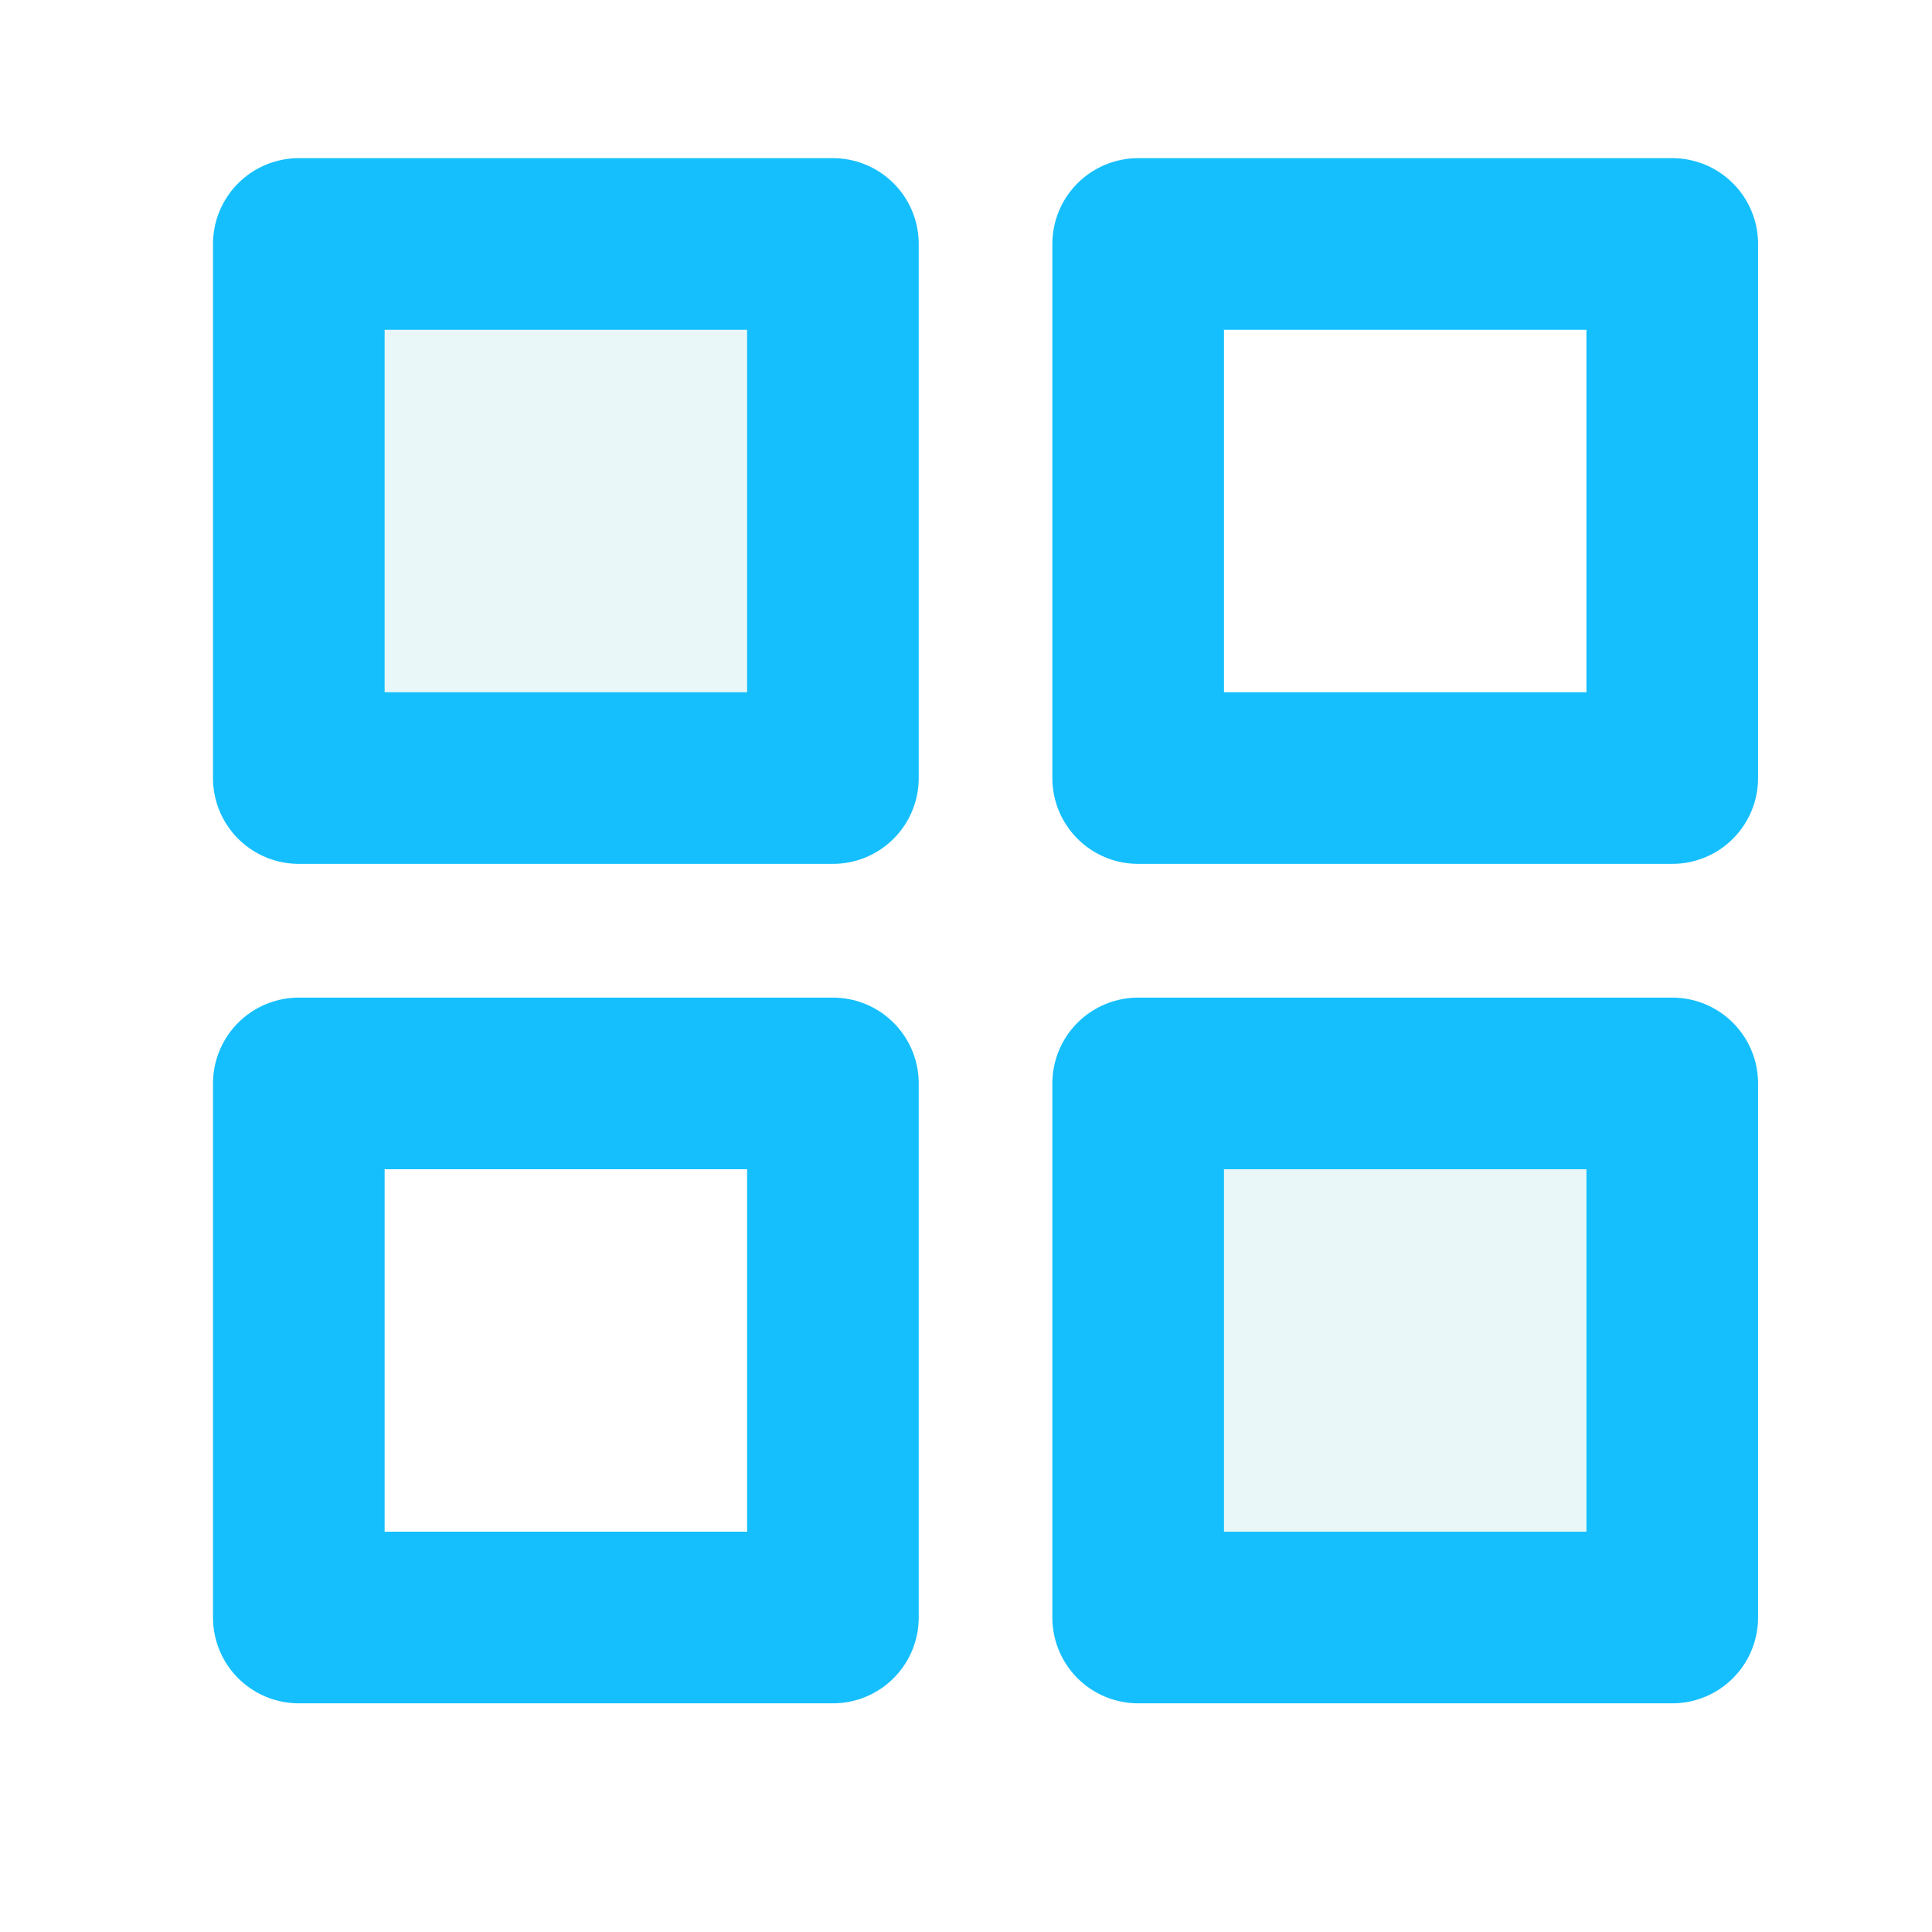 <svg width="18" height="18" viewBox="0 0 18 18" fill="none" xmlns="http://www.w3.org/2000/svg">
<path d="M7.76 2.273H2.784V7.249H7.76V2.273Z" fill="#2AABB6" fill-opacity="0.1" stroke="#15BFFD" stroke-width="1.599" stroke-linecap="round" stroke-linejoin="round"/>
<path d="M15.58 2.273H10.604V7.249H15.58V2.273Z" stroke="#15BFFD" stroke-width="1.599" stroke-linecap="round" stroke-linejoin="round"/>
<path d="M15.58 10.094H10.604V15.07H15.58V10.094Z" fill="#2AABB6" fill-opacity="0.1" stroke="#15BFFD" stroke-width="1.599" stroke-linecap="round" stroke-linejoin="round"/>
<path d="M7.76 10.094H2.784V15.07H7.76V10.094Z" stroke="#15BFFD" stroke-width="1.599" stroke-linecap="round" stroke-linejoin="round"/>
</svg>
